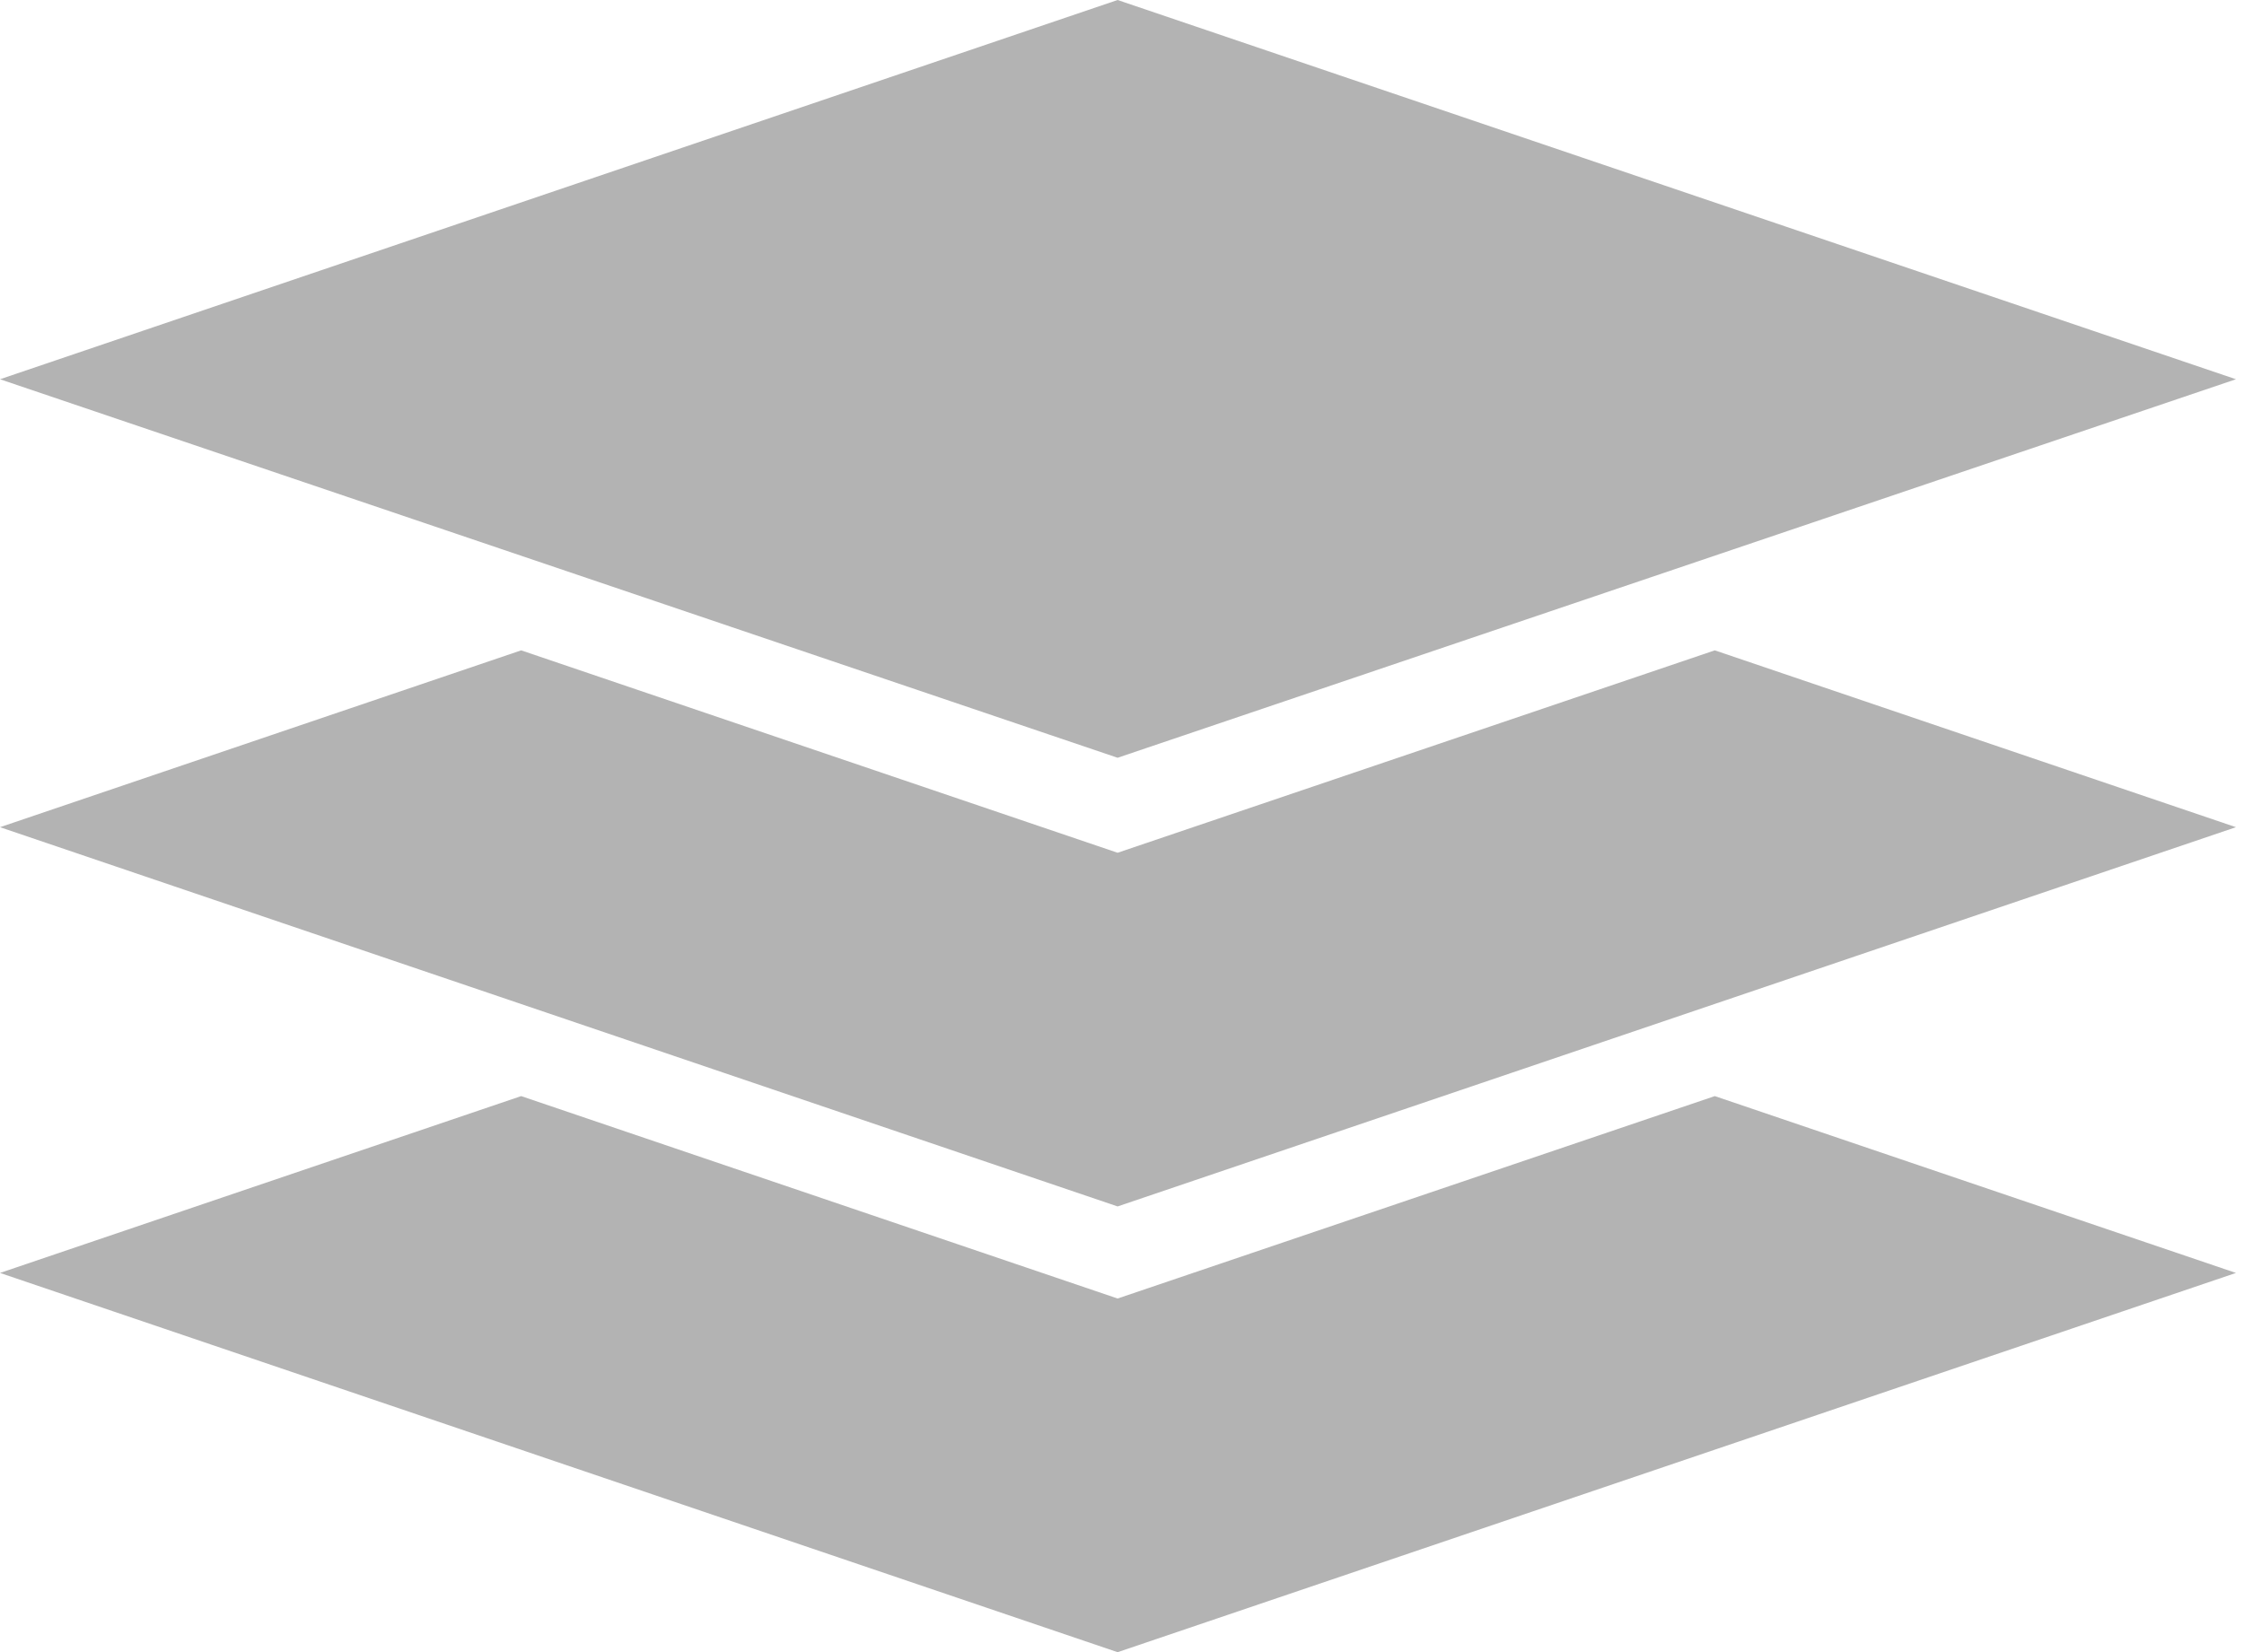 <?xml version="1.0" encoding="utf-8"?>
<!-- Generator: Adobe Illustrator 19.1.0, SVG Export Plug-In . SVG Version: 6.00 Build 0)  -->
<svg version="1.1" id="Layer_1" xmlns="http://www.w3.org/2000/svg" xmlns:xlink="http://www.w3.org/1999/xlink" x="0px" y="0px"
	 viewBox="-326 52 307 226.1" style="enable-background:new -326 52 307 226.1;" xml:space="preserve">
<style type="text/css">
	.st0{fill:#B3B3B3;}
</style>
<polygon class="st0" points="-173.1,168.7 -254.7,141 -326,165.2 -173.1,217.1 -20.1,165.2 -91.4,141 "/>
<polygon class="st0" points="-173.1,229.7 -254.7,202 -326,226.2 -173.1,278.1 -20.1,226.2 -91.4,202 "/>
<polygon class="st0" points="-326,103.9 -173.1,52 -20.1,103.9 -173.1,155.7 "/>
</svg>

